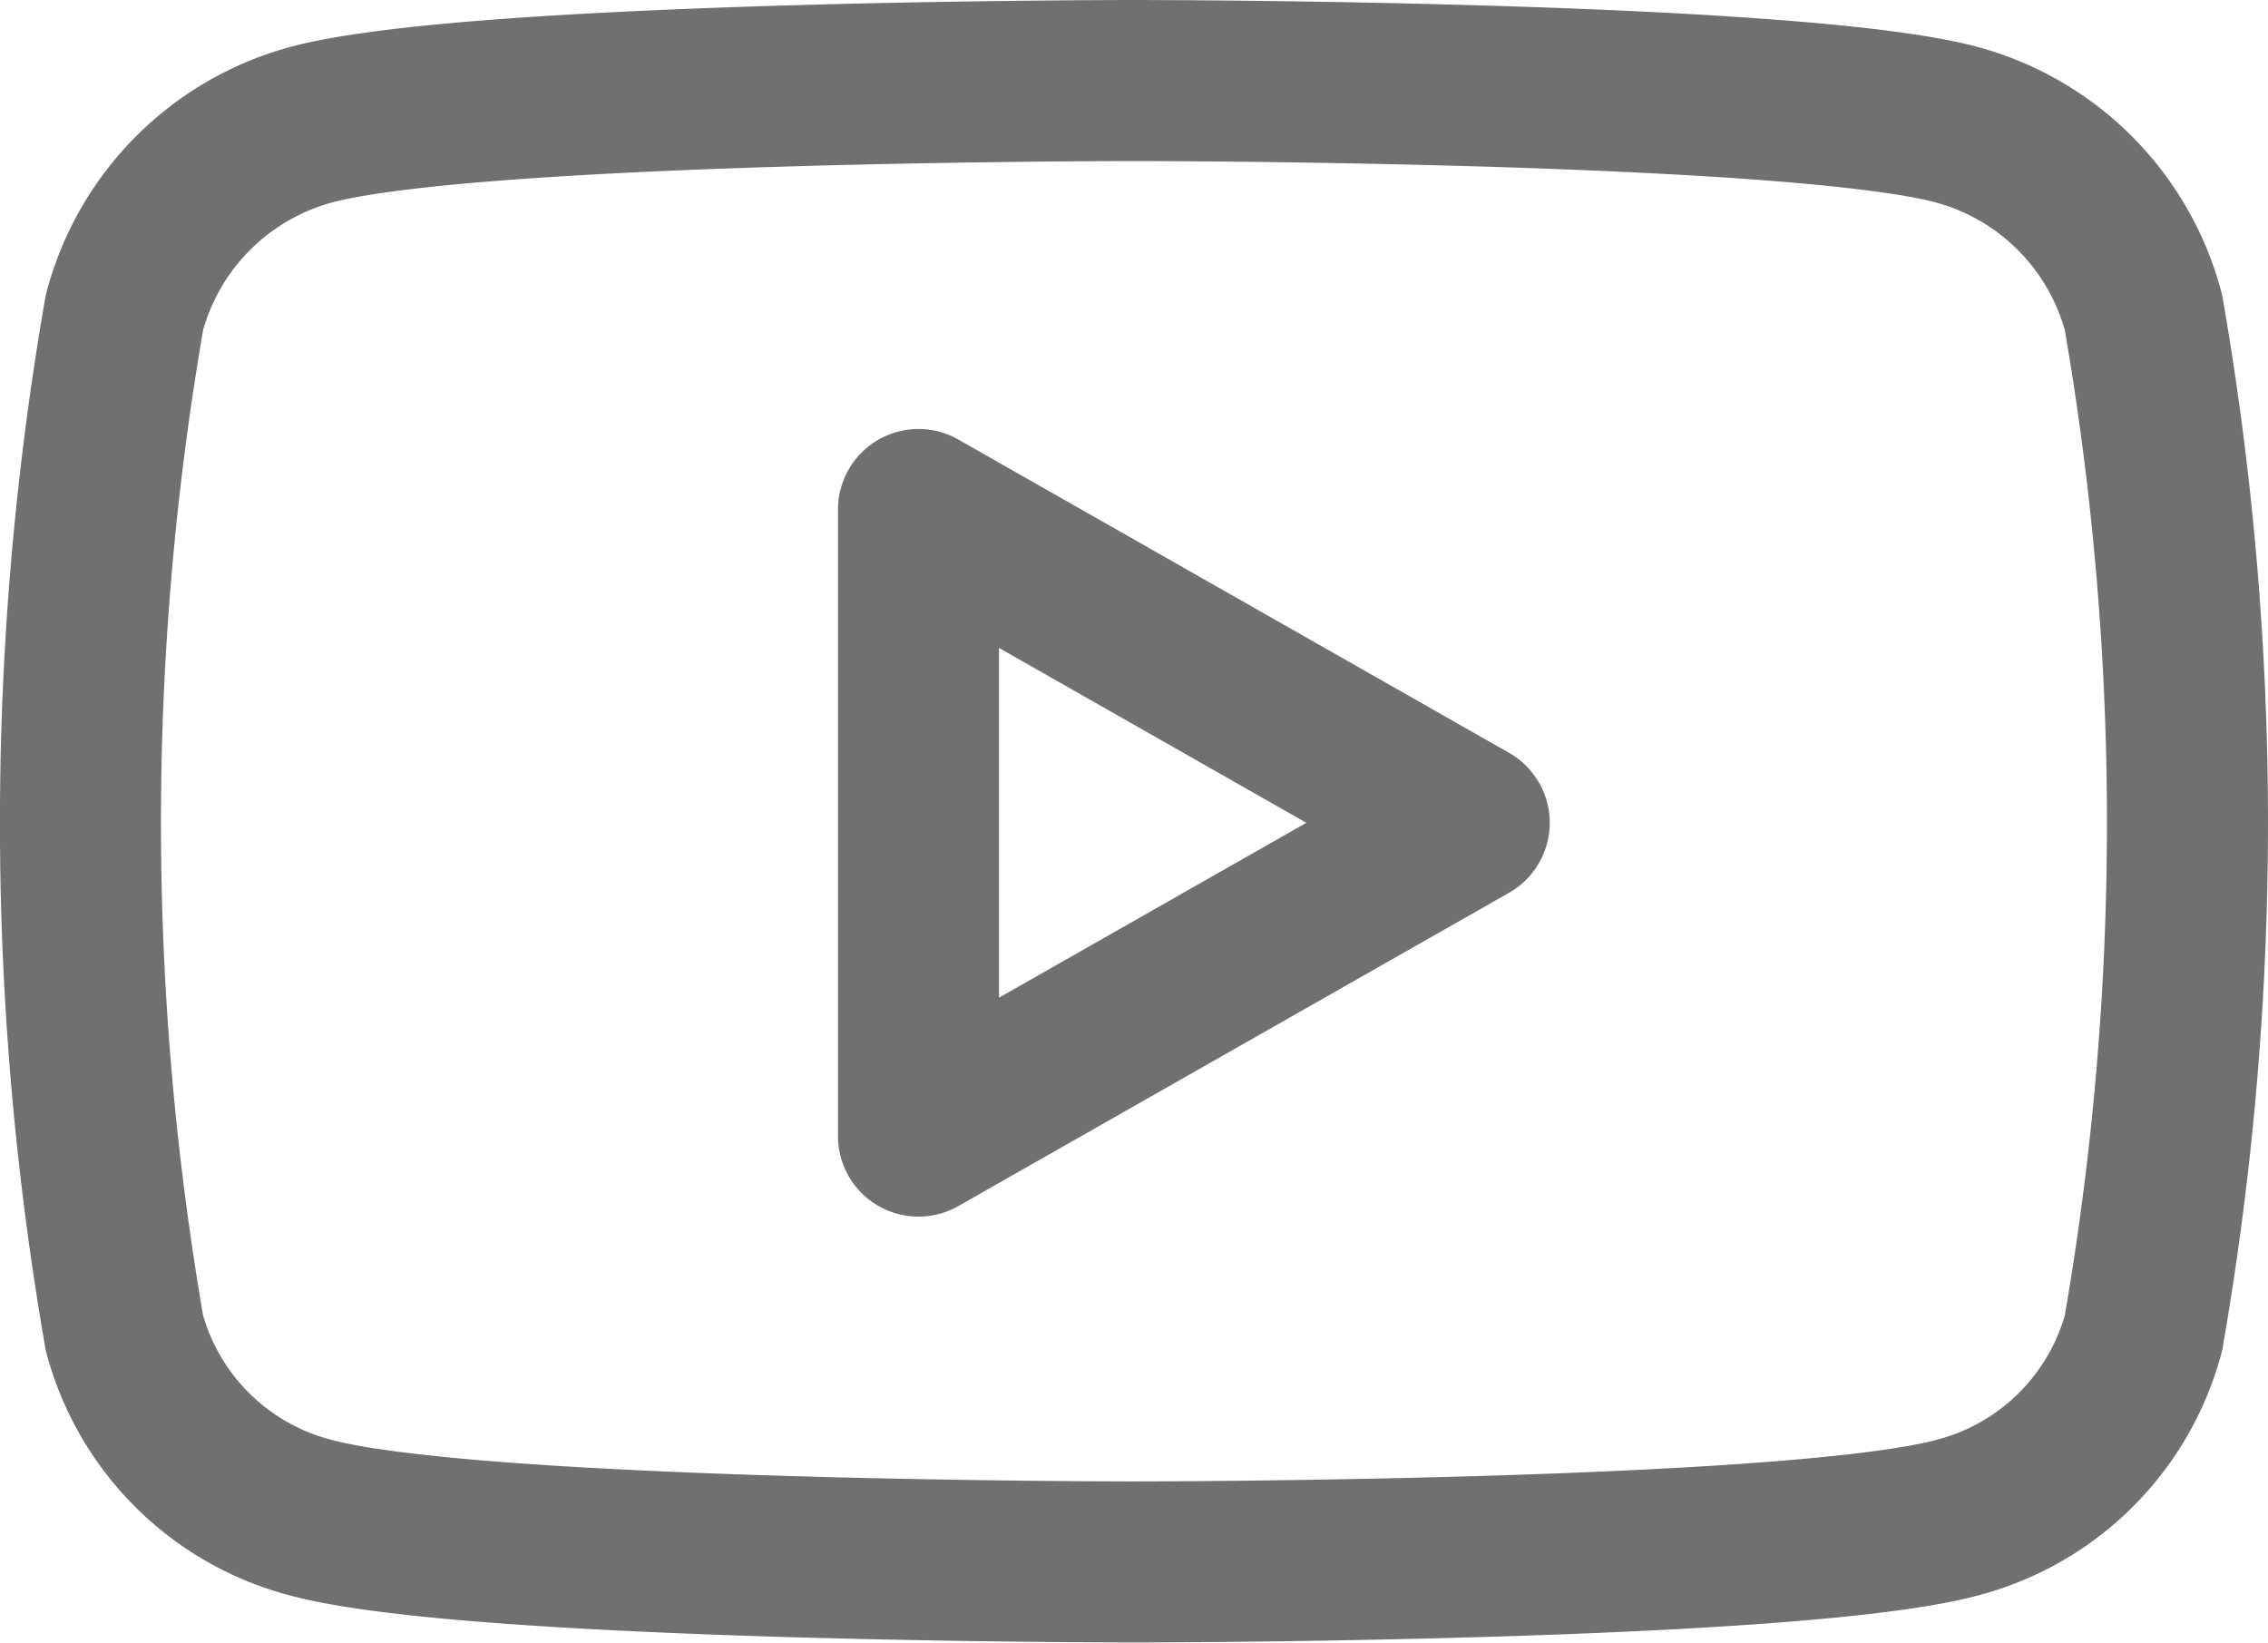 <svg xmlns="http://www.w3.org/2000/svg" width="28.169" height="20.4" viewBox="0 0 28.169 20.4"><defs><style>.a{fill:none;stroke:#707070;stroke-linecap:round;stroke-linejoin:round;stroke-width:2px;}</style></defs><path class="a" d="M40.555,66.879a3.288,3.288,0,0,0-2.314-2.329C36.2,64,28.017,64,28.017,64s-8.183,0-10.224.55a3.288,3.288,0,0,0-2.314,2.329,37.022,37.022,0,0,0,0,12.679,3.239,3.239,0,0,0,2.314,2.291c2.041.55,10.224.55,10.224.55s8.183,0,10.224-.55a3.239,3.239,0,0,0,2.314-2.291,37.022,37.022,0,0,0,0-12.679ZM25.341,77.109V69.328l6.84,3.891-6.84,3.891Z" transform="translate(-13.933 -63)"/></svg>